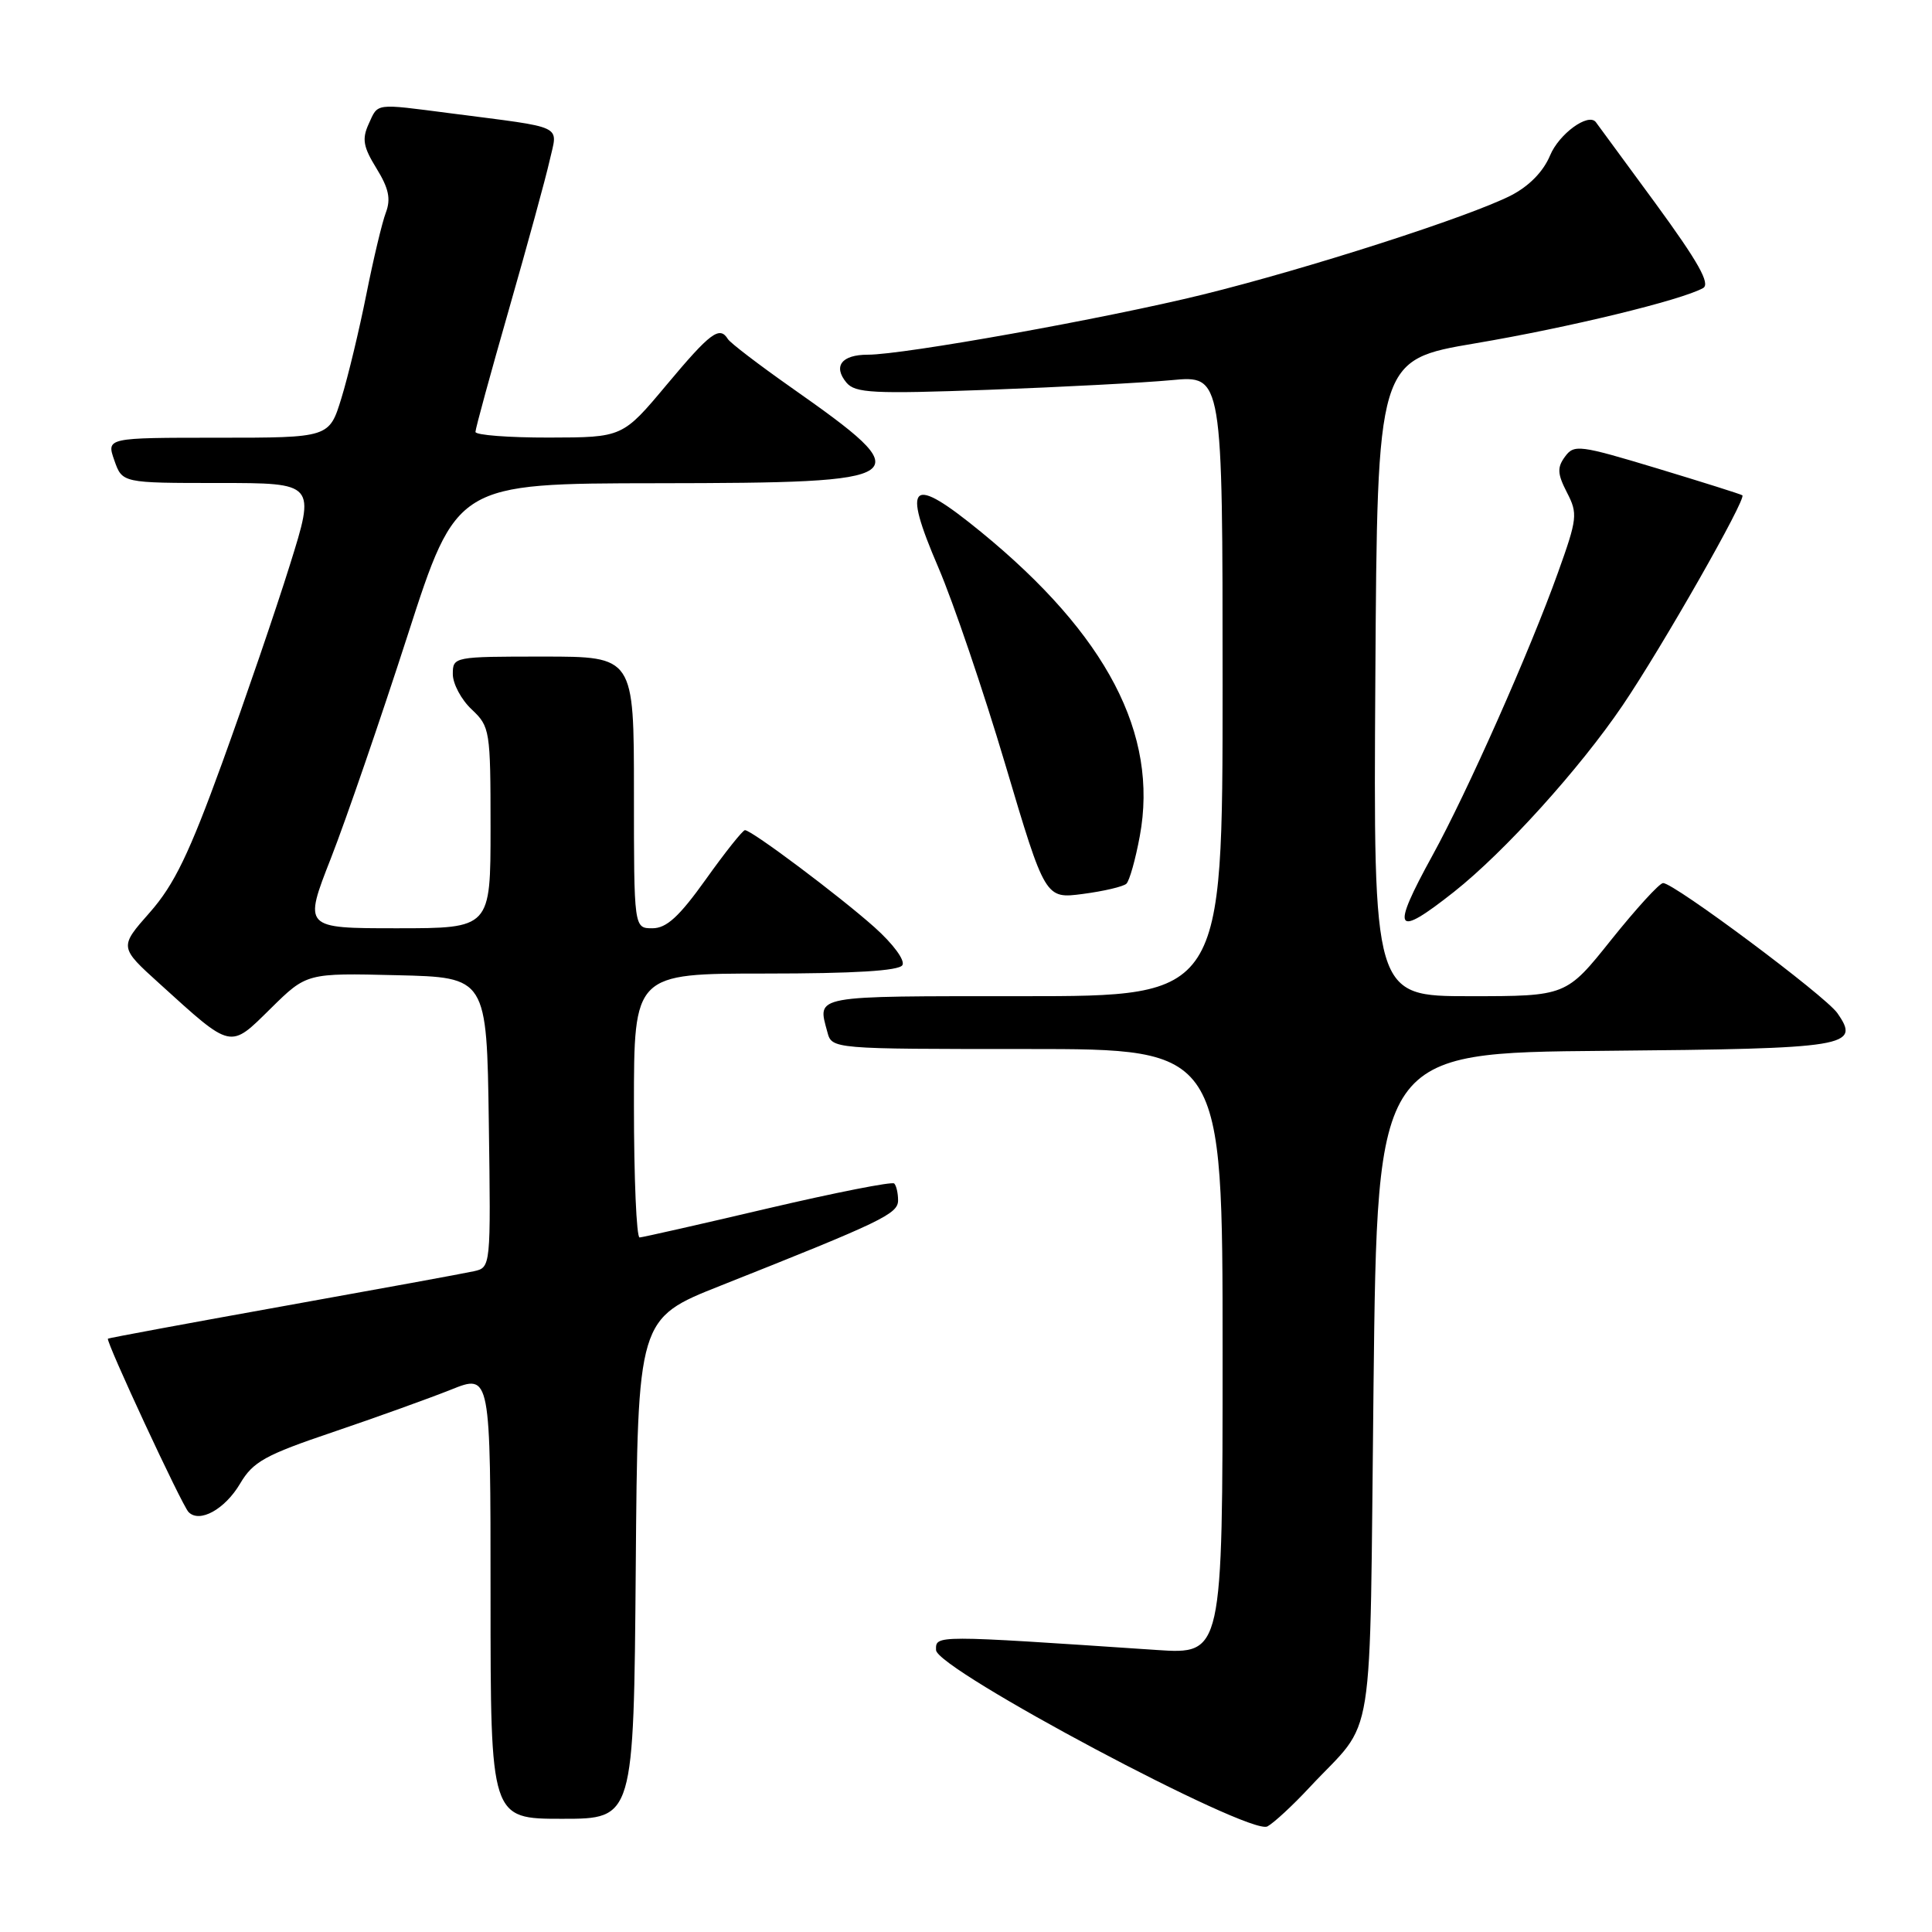 <?xml version="1.0" encoding="UTF-8" standalone="no"?>
<!DOCTYPE svg PUBLIC "-//W3C//DTD SVG 1.1//EN" "http://www.w3.org/Graphics/SVG/1.1/DTD/svg11.dtd" >
<svg xmlns="http://www.w3.org/2000/svg" xmlns:xlink="http://www.w3.org/1999/xlink" version="1.1" viewBox="0 0 256 256">
 <g >
 <path fill="currentColor"
d=" M 173.53 236.83 C 182.36 227.36 181.44 233.15 182.00 183.65 C 182.50 139.50 182.50 139.50 212.64 139.24 C 244.98 138.95 246.57 138.69 243.45 134.23 C 241.84 131.94 221.82 117.00 220.37 117.01 C 219.89 117.01 216.81 120.39 213.51 124.51 C 207.53 132.00 207.53 132.00 194.75 132.00 C 181.98 132.00 181.98 132.00 182.24 89.84 C 182.50 47.69 182.50 47.69 195.50 45.49 C 207.87 43.40 222.78 39.78 225.67 38.17 C 226.66 37.61 225.04 34.72 219.37 26.96 C 215.16 21.21 211.59 16.35 211.44 16.16 C 210.42 14.94 206.58 17.75 205.40 20.58 C 204.50 22.74 202.62 24.66 200.21 25.90 C 194.64 28.74 173.27 35.61 159.35 39.04 C 146.45 42.21 119.77 47.00 114.98 47.00 C 111.52 47.00 110.36 48.52 112.15 50.69 C 113.32 52.09 115.66 52.21 130.99 51.65 C 140.62 51.29 151.54 50.72 155.25 50.37 C 162.00 49.73 162.00 49.73 162.00 90.86 C 162.00 132.00 162.00 132.00 135.50 132.00 C 107.40 132.00 108.31 131.83 109.63 136.75 C 110.23 139.00 110.23 139.00 136.12 139.00 C 162.00 139.00 162.00 139.00 162.00 179.11 C 162.00 219.21 162.00 219.21 153.25 218.63 C 123.65 216.64 124.00 216.64 124.03 218.64 C 124.06 221.18 165.61 243.29 167.94 242.01 C 168.80 241.54 171.32 239.21 173.53 236.83 Z  M 84.24 207.85 C 84.50 174.71 84.50 174.71 95.50 170.35 C 116.89 161.86 119.00 160.85 119.00 159.05 C 119.00 158.11 118.77 157.10 118.49 156.82 C 118.21 156.54 110.67 158.03 101.74 160.12 C 92.81 162.22 85.16 163.95 84.75 163.97 C 84.34 163.99 84.00 156.12 84.00 146.50 C 84.00 129.00 84.00 129.00 101.44 129.00 C 113.16 129.00 119.11 128.64 119.57 127.89 C 119.96 127.26 118.35 125.08 115.88 122.87 C 111.19 118.69 99.60 110.00 98.71 110.00 C 98.42 110.00 96.09 112.92 93.54 116.50 C 89.99 121.47 88.32 123.00 86.45 123.00 C 84.00 123.00 84.00 123.00 84.00 105.00 C 84.00 87.00 84.00 87.00 72.00 87.00 C 60.11 87.00 60.00 87.02 60.00 89.33 C 60.00 90.60 61.12 92.71 62.50 94.00 C 64.92 96.28 65.00 96.75 65.00 109.67 C 65.00 123.00 65.00 123.00 52.61 123.00 C 40.21 123.00 40.21 123.00 43.86 113.69 C 45.86 108.57 50.42 95.31 54.00 84.22 C 60.50 64.06 60.50 64.06 87.13 64.03 C 121.51 63.99 122.16 63.52 104.76 51.29 C 100.51 48.30 96.77 45.44 96.45 44.93 C 95.35 43.15 94.14 44.05 88.34 50.98 C 82.50 57.96 82.50 57.96 72.75 57.98 C 67.39 57.99 63.00 57.65 63.00 57.23 C 63.00 56.80 65.00 49.49 67.44 40.98 C 69.88 32.46 72.31 23.60 72.83 21.27 C 73.91 16.44 75.11 17.01 59.68 15.01 C 49.54 13.70 50.13 13.62 48.85 16.43 C 47.94 18.42 48.13 19.47 49.89 22.32 C 51.51 24.95 51.81 26.36 51.13 28.16 C 50.63 29.47 49.47 34.35 48.54 39.02 C 47.61 43.68 46.13 49.86 45.24 52.75 C 43.63 58.00 43.63 58.00 28.87 58.00 C 14.10 58.00 14.10 58.00 15.15 61.00 C 16.20 64.00 16.20 64.00 29.00 64.00 C 41.81 64.00 41.81 64.00 38.40 74.89 C 36.53 80.88 32.50 92.64 29.46 101.03 C 25.06 113.15 23.08 117.23 19.86 120.89 C 15.79 125.50 15.79 125.50 21.15 130.35 C 30.81 139.11 30.40 139.02 35.88 133.62 C 40.64 128.93 40.64 128.93 52.57 129.22 C 64.50 129.50 64.50 129.50 64.77 148.73 C 65.04 167.95 65.04 167.95 62.77 168.45 C 61.52 168.73 50.15 170.81 37.50 173.08 C 24.85 175.35 14.41 177.29 14.30 177.38 C 13.98 177.68 24.09 199.43 24.98 200.35 C 26.43 201.86 29.80 200.00 31.82 196.58 C 33.53 193.68 35.12 192.80 44.14 189.75 C 49.84 187.82 56.86 185.29 59.75 184.14 C 65.00 182.03 65.00 182.03 65.00 211.51 C 65.00 241.00 65.00 241.00 74.49 241.00 C 83.97 241.00 83.97 241.00 84.24 207.85 Z  M 192.67 118.17 C 199.35 112.88 209.31 101.87 215.01 93.46 C 220.25 85.73 231.45 66.06 230.87 65.63 C 230.67 65.48 225.58 63.88 219.57 62.06 C 209.29 58.96 208.57 58.86 207.37 60.51 C 206.31 61.95 206.36 62.79 207.63 65.26 C 209.08 68.06 209.01 68.71 206.44 75.87 C 202.71 86.29 194.42 104.96 189.81 113.35 C 184.25 123.47 184.80 124.39 192.67 118.17 Z  M 149.25 117.10 C 149.66 116.72 150.46 113.87 151.03 110.78 C 153.53 97.29 146.65 84.12 130.02 70.51 C 120.66 62.86 119.46 63.84 124.33 75.18 C 126.30 79.76 130.30 91.52 133.21 101.31 C 138.50 119.11 138.50 119.11 143.50 118.45 C 146.25 118.09 148.84 117.48 149.25 117.10 Z "/>
</g>
</svg>